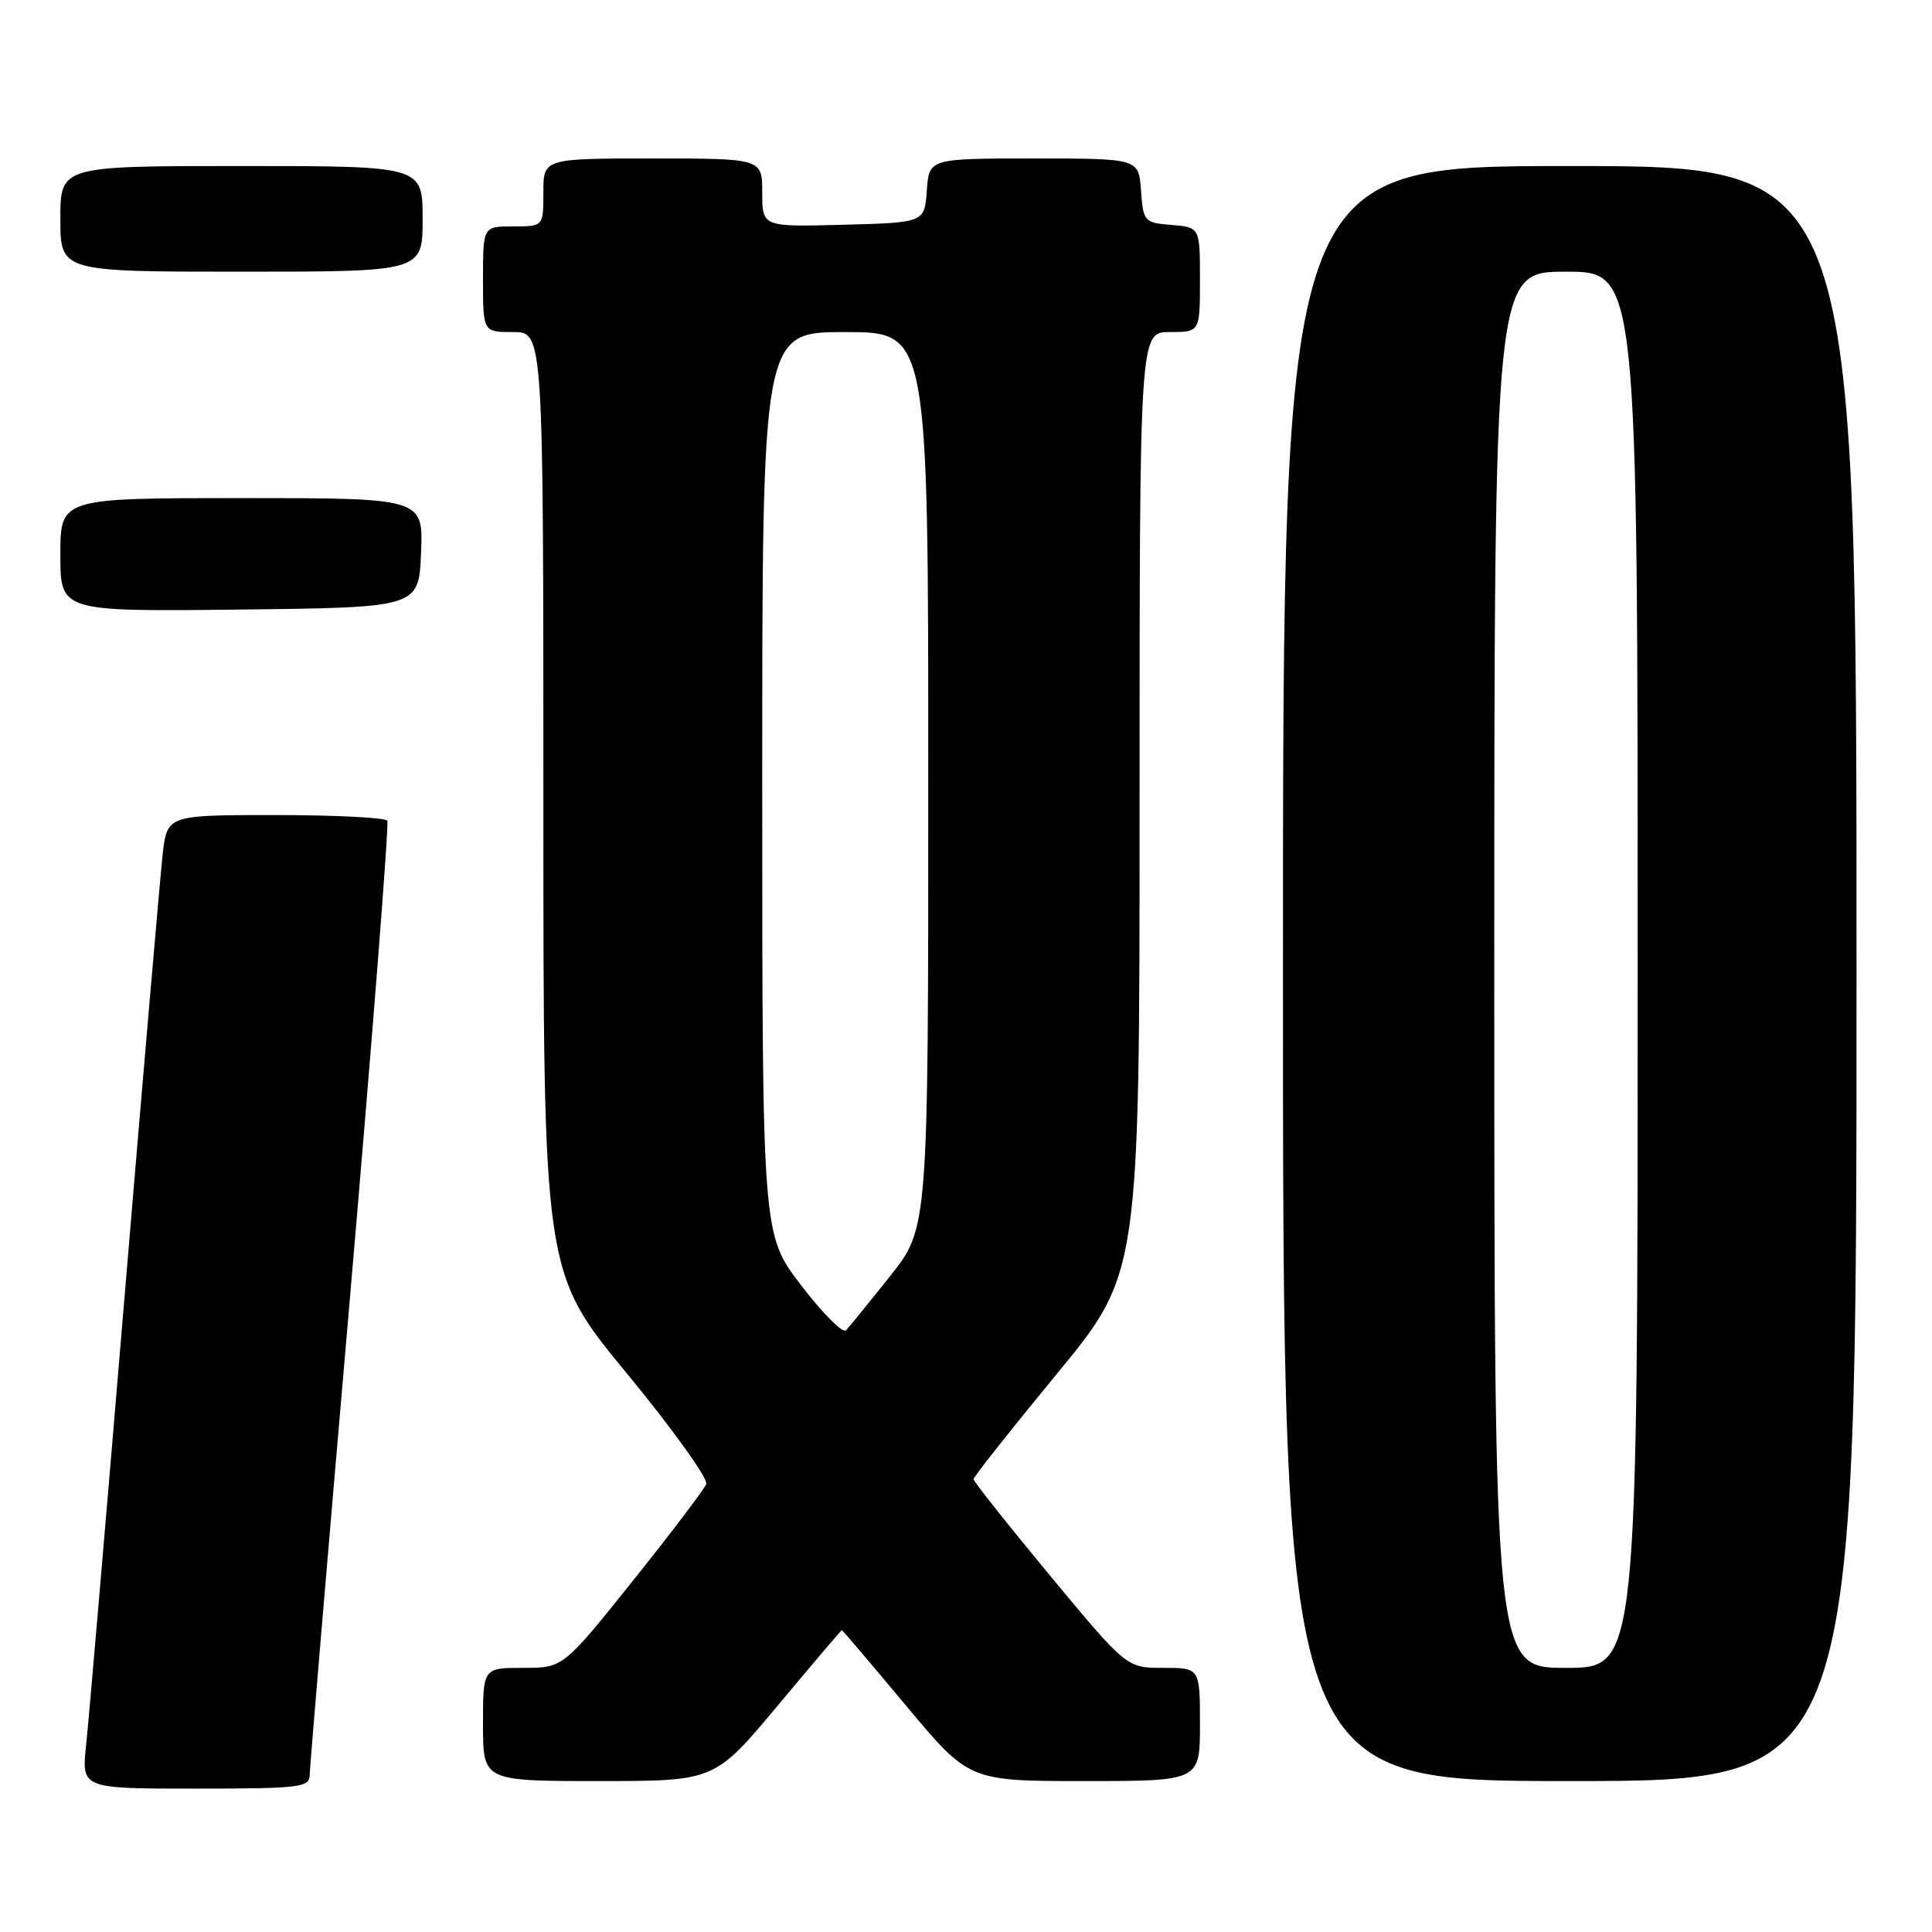 <?xml version="1.0" encoding="UTF-8" standalone="no"?>
<!DOCTYPE svg PUBLIC "-//W3C//DTD SVG 1.1//EN" "http://www.w3.org/Graphics/SVG/1.1/DTD/svg11.dtd" >
<svg xmlns="http://www.w3.org/2000/svg" xmlns:xlink="http://www.w3.org/1999/xlink" version="1.1" viewBox="0 0 256 256">
 <g >
 <path fill="currentColor"
d=" M 41.03 235.25 C 41.04 234.29 43.46 205.60 46.41 171.50 C 49.35 137.40 51.56 109.16 51.32 108.75 C 51.08 108.34 44.42 108.00 36.51 108.00 C 22.14 108.00 22.14 108.00 21.55 113.25 C 21.23 116.14 18.95 142.57 16.49 172.00 C 14.03 201.43 11.75 228.09 11.41 231.25 C 10.80 237.00 10.80 237.00 25.90 237.00 C 39.60 237.00 41.00 236.84 41.03 235.25 Z  M 103.05 226.00 C 107.64 220.50 111.47 216.00 111.55 216.00 C 111.63 216.00 115.46 220.50 120.05 226.00 C 128.40 236.00 128.40 236.00 143.70 236.00 C 159.00 236.00 159.00 236.00 159.00 228.50 C 159.00 221.00 159.00 221.00 154.14 221.00 C 149.28 221.00 149.28 221.00 139.14 208.78 C 133.56 202.05 129.00 196.30 129.00 196.00 C 129.00 195.69 133.95 189.44 140.00 182.09 C 151.00 168.74 151.00 168.74 151.00 106.37 C 151.00 44.00 151.00 44.00 155.00 44.00 C 159.00 44.00 159.00 44.00 159.00 37.06 C 159.00 30.12 159.00 30.12 155.25 29.81 C 151.61 29.51 151.49 29.38 151.19 25.25 C 150.89 21.00 150.89 21.00 137.00 21.00 C 123.11 21.00 123.11 21.00 122.81 25.25 C 122.50 29.50 122.50 29.50 111.75 29.78 C 101.00 30.07 101.00 30.07 101.00 25.53 C 101.00 21.00 101.00 21.00 86.50 21.00 C 72.00 21.00 72.00 21.00 72.00 25.50 C 72.00 30.00 72.00 30.00 68.00 30.00 C 64.00 30.00 64.00 30.00 64.00 37.00 C 64.00 44.00 64.00 44.00 68.00 44.00 C 72.00 44.00 72.00 44.00 72.00 106.28 C 72.00 168.55 72.00 168.55 83.04 181.96 C 89.11 189.33 93.85 195.94 93.58 196.64 C 93.31 197.35 88.93 203.12 83.86 209.46 C 74.62 221.00 74.62 221.00 69.31 221.00 C 64.00 221.00 64.00 221.00 64.00 228.50 C 64.00 236.00 64.00 236.00 79.35 236.00 C 94.70 236.00 94.70 236.00 103.05 226.00 Z  M 246.00 129.00 C 246.00 22.00 246.00 22.00 208.00 22.00 C 170.00 22.00 170.00 22.00 170.00 129.00 C 170.00 236.00 170.00 236.00 208.00 236.00 C 246.00 236.00 246.00 236.00 246.00 129.00 Z  M 55.79 73.25 C 56.09 66.00 56.09 66.00 32.04 66.00 C 8.00 66.00 8.00 66.00 8.00 73.52 C 8.00 81.04 8.00 81.04 31.75 80.77 C 55.50 80.50 55.50 80.50 55.79 73.25 Z  M 56.00 29.00 C 56.00 22.00 56.00 22.00 32.00 22.00 C 8.00 22.00 8.00 22.00 8.00 29.00 C 8.00 36.00 8.00 36.00 32.00 36.00 C 56.00 36.00 56.00 36.00 56.00 29.00 Z  M 106.17 170.33 C 101.00 163.60 101.00 163.60 101.00 103.80 C 101.00 44.00 101.00 44.00 112.00 44.00 C 123.00 44.00 123.00 44.00 123.00 103.37 C 123.00 162.75 123.00 162.75 117.92 169.12 C 115.13 172.63 112.51 175.85 112.09 176.28 C 111.68 176.71 109.01 174.04 106.17 170.33 Z  M 198.00 128.50 C 198.00 36.00 198.00 36.00 207.50 36.00 C 217.00 36.00 217.00 36.00 217.00 128.50 C 217.00 221.00 217.00 221.00 207.50 221.00 C 198.00 221.00 198.00 221.00 198.00 128.50 Z "/>
</g>
</svg>